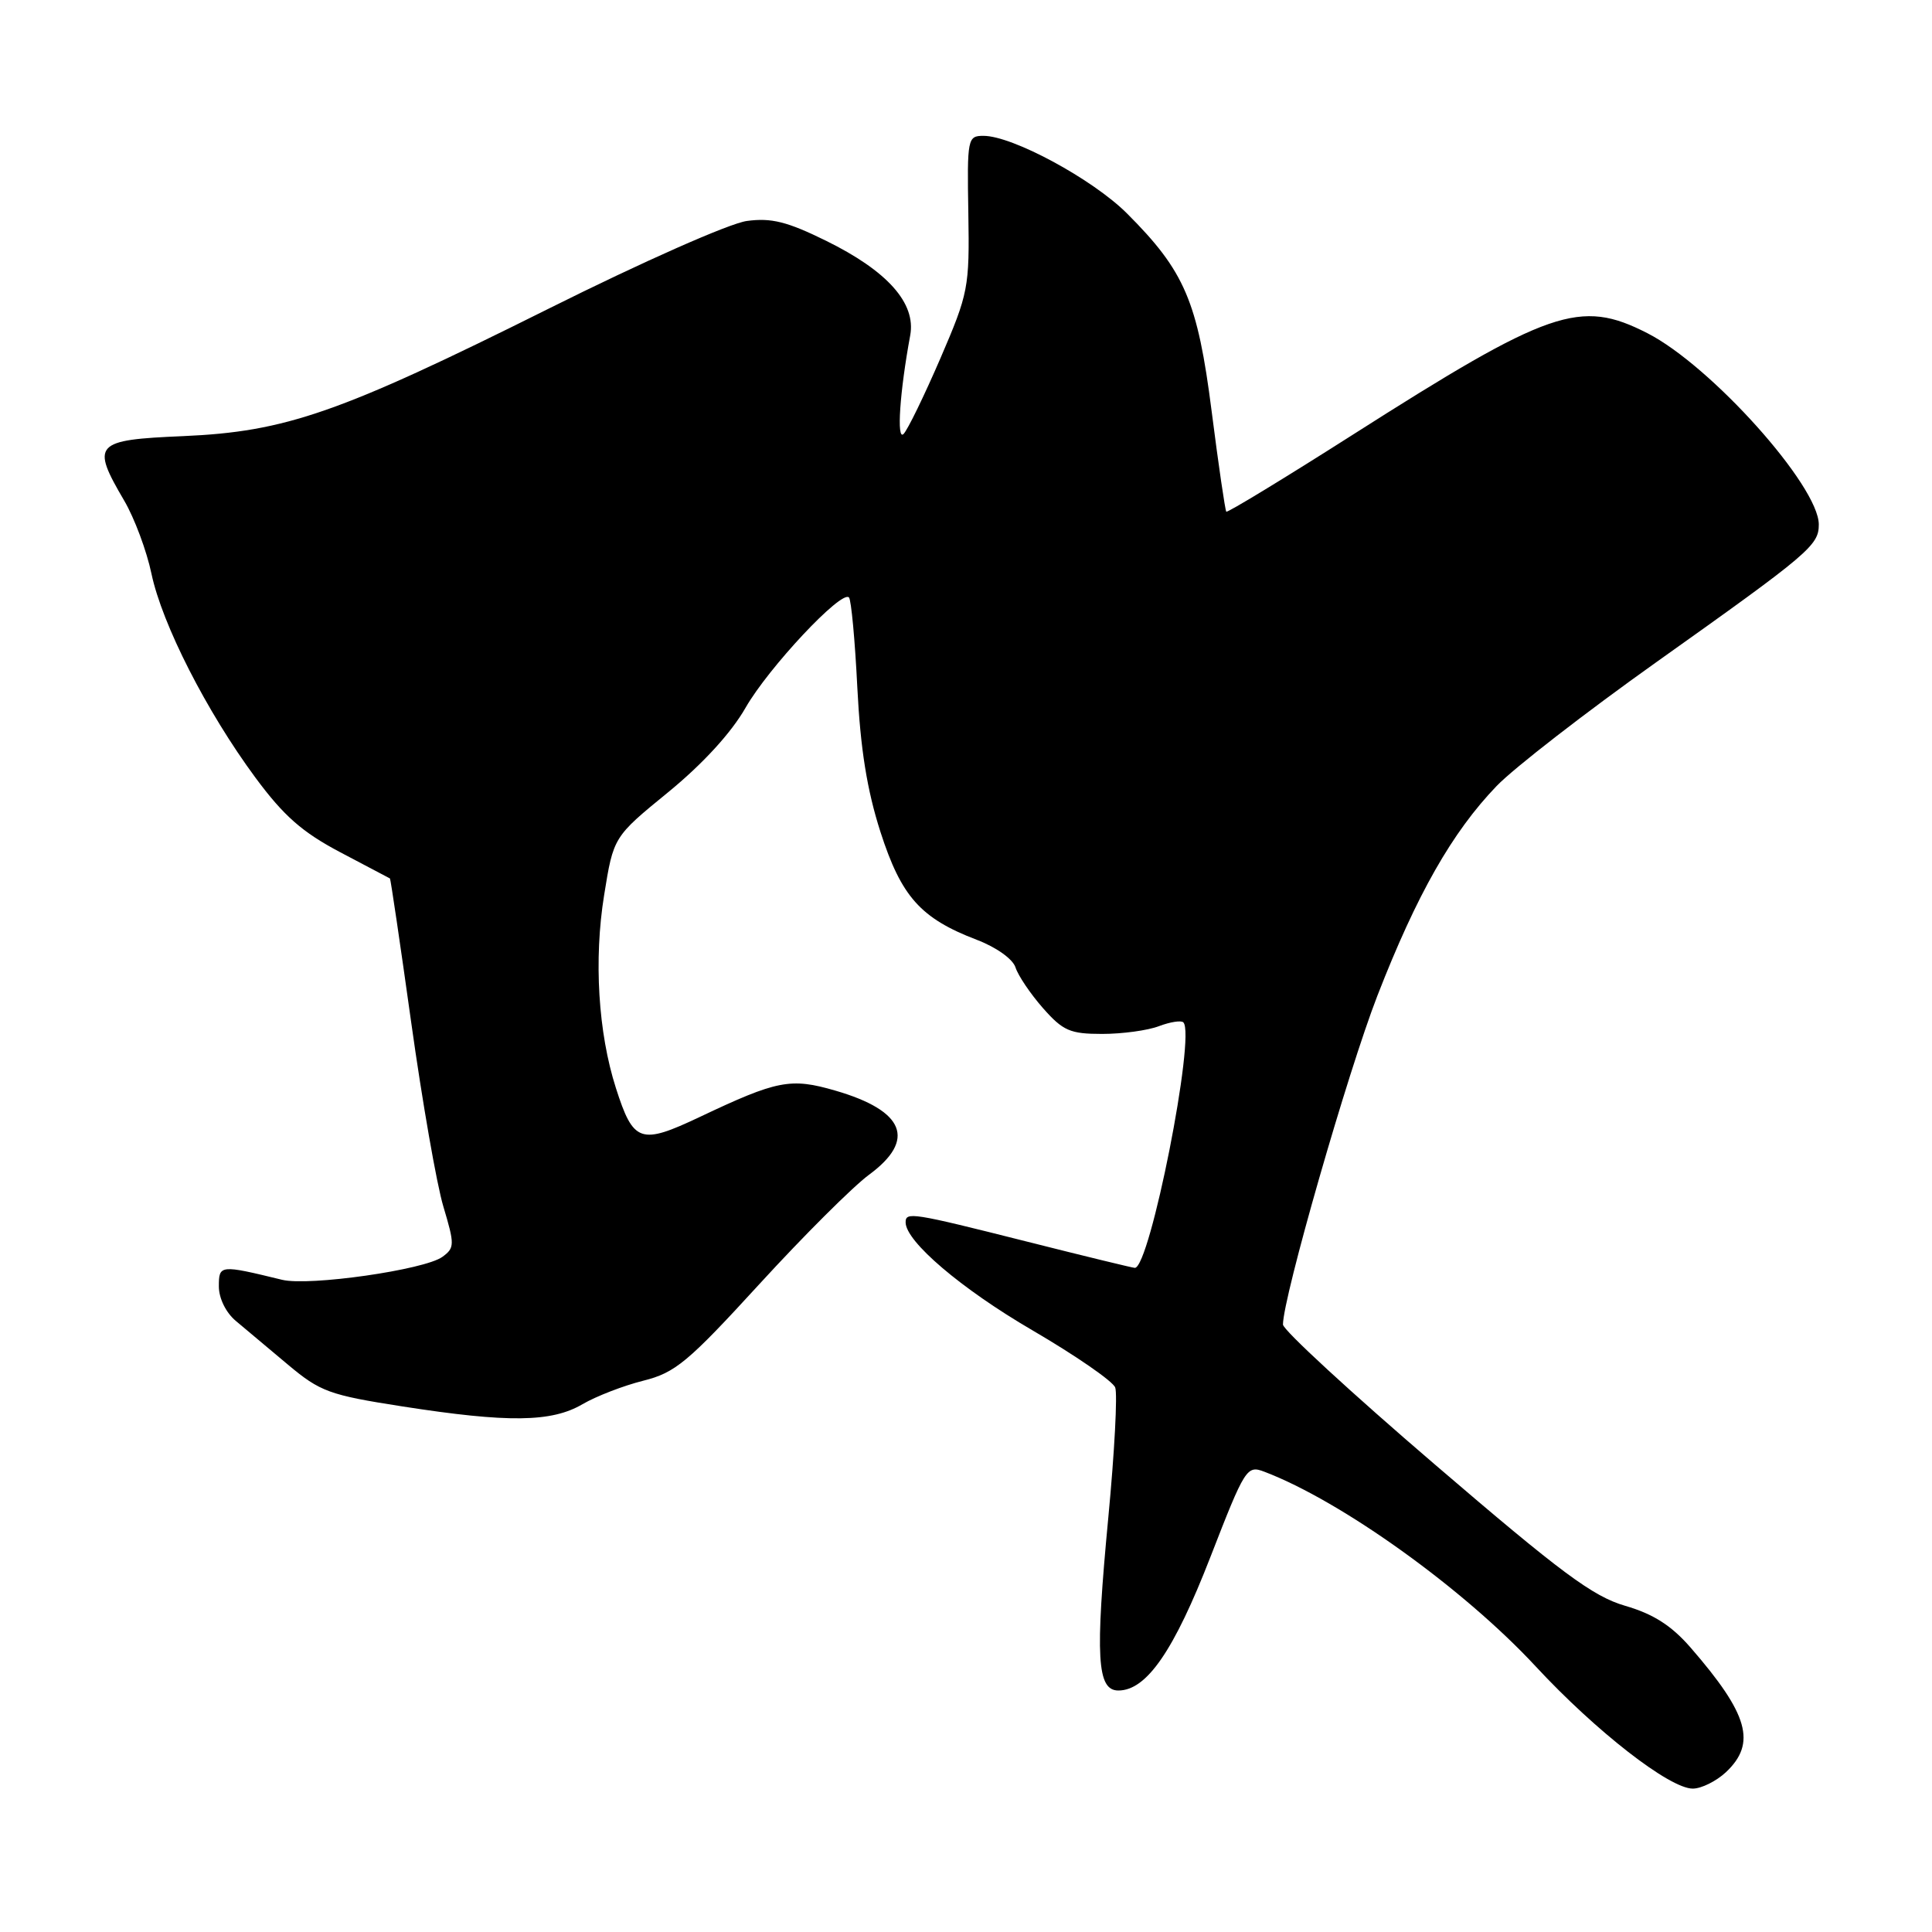 <?xml version="1.0" encoding="UTF-8" standalone="no"?>
<!DOCTYPE svg PUBLIC "-//W3C//DTD SVG 1.1//EN" "http://www.w3.org/Graphics/SVG/1.1/DTD/svg11.dtd" >
<svg xmlns="http://www.w3.org/2000/svg" xmlns:xlink="http://www.w3.org/1999/xlink" version="1.1" viewBox="0 0 256 256">
 <g >
 <path fill="currentColor"
d=" M 228.69 234.83 C 232.78 230.98 231.68 227.14 224.00 218.30 C 221.47 215.39 219.07 213.86 215.35 212.78 C 211.05 211.53 206.86 208.41 190.10 194.03 C 179.04 184.55 170.00 176.22 170.00 175.51 C 170.00 171.94 178.59 142.03 182.51 131.94 C 187.73 118.52 192.42 110.27 198.31 104.15 C 200.61 101.76 210.15 94.37 219.50 87.72 C 239.79 73.30 241.00 72.27 241.00 69.50 C 241.00 64.39 226.71 48.44 218.27 44.14 C 209.35 39.59 205.38 40.96 179.13 57.68 C 170.13 63.41 162.64 67.96 162.49 67.80 C 162.34 67.63 161.46 61.65 160.55 54.50 C 158.69 39.92 156.98 35.93 149.33 28.28 C 144.80 23.75 134.17 18.00 130.32 18.00 C 128.21 18.00 128.14 18.33 128.31 28.25 C 128.47 38.12 128.33 38.84 124.60 47.50 C 122.46 52.45 120.27 56.95 119.73 57.50 C 118.78 58.47 119.22 51.92 120.61 44.43 C 121.39 40.17 117.60 35.91 109.45 31.90 C 104.31 29.37 102.20 28.84 98.96 29.28 C 96.67 29.59 85.24 34.64 72.70 40.90 C 44.95 54.74 37.88 57.20 24.25 57.79 C 12.48 58.29 12.03 58.79 16.46 66.34 C 17.82 68.66 19.44 73.01 20.07 76.02 C 21.48 82.71 27.37 94.27 33.83 103.02 C 37.60 108.12 40.05 110.27 45.07 112.92 C 48.61 114.78 51.58 116.35 51.67 116.40 C 51.76 116.46 53.03 125.05 54.49 135.50 C 55.95 145.95 57.86 156.92 58.75 159.88 C 60.26 164.93 60.25 165.35 58.62 166.54 C 56.26 168.26 40.96 170.45 37.38 169.58 C 29.13 167.57 29.00 167.58 29.00 170.46 C 29.00 172.03 29.94 173.94 31.25 175.03 C 32.49 176.07 35.59 178.67 38.15 180.82 C 42.43 184.41 43.63 184.85 53.33 186.36 C 67.33 188.54 73.09 188.47 77.19 186.06 C 79.01 185.00 82.64 183.60 85.24 182.95 C 89.48 181.89 91.14 180.51 100.64 170.13 C 106.50 163.73 113.03 157.22 115.15 155.66 C 121.43 151.04 119.88 147.18 110.68 144.51 C 104.76 142.79 103.00 143.13 92.73 148.00 C 84.85 151.73 83.93 151.42 81.61 144.17 C 79.26 136.84 78.67 127.15 80.05 118.61 C 81.29 110.89 81.29 110.89 88.54 104.97 C 93.11 101.23 96.89 97.11 98.79 93.78 C 101.83 88.47 111.49 78.16 112.49 79.16 C 112.79 79.45 113.29 84.83 113.60 91.10 C 114.01 99.25 114.89 104.70 116.66 110.22 C 119.43 118.82 121.98 121.68 129.43 124.53 C 132.01 125.51 134.21 127.08 134.56 128.19 C 134.90 129.26 136.53 131.68 138.19 133.57 C 140.85 136.59 141.79 137.00 146.04 137.00 C 148.70 137.00 152.09 136.54 153.57 135.97 C 155.06 135.41 156.51 135.18 156.80 135.47 C 158.47 137.14 152.37 168.00 150.37 168.00 C 150.11 168.00 143.64 166.43 136.00 164.50 C 120.81 160.67 120.00 160.55 120.00 161.97 C 120.00 164.49 127.35 170.76 136.78 176.26 C 142.50 179.60 147.45 183.01 147.77 183.85 C 148.09 184.68 147.68 192.42 146.86 201.04 C 145.10 219.58 145.35 224.00 148.19 224.00 C 151.93 224.00 155.55 218.75 160.39 206.30 C 164.98 194.49 165.21 194.13 167.53 195.01 C 177.76 198.90 193.95 210.52 203.50 220.82 C 211.46 229.40 221.22 237.00 224.30 237.00 C 225.44 237.00 227.41 236.02 228.69 234.83 Z "/>
</g>
</svg>